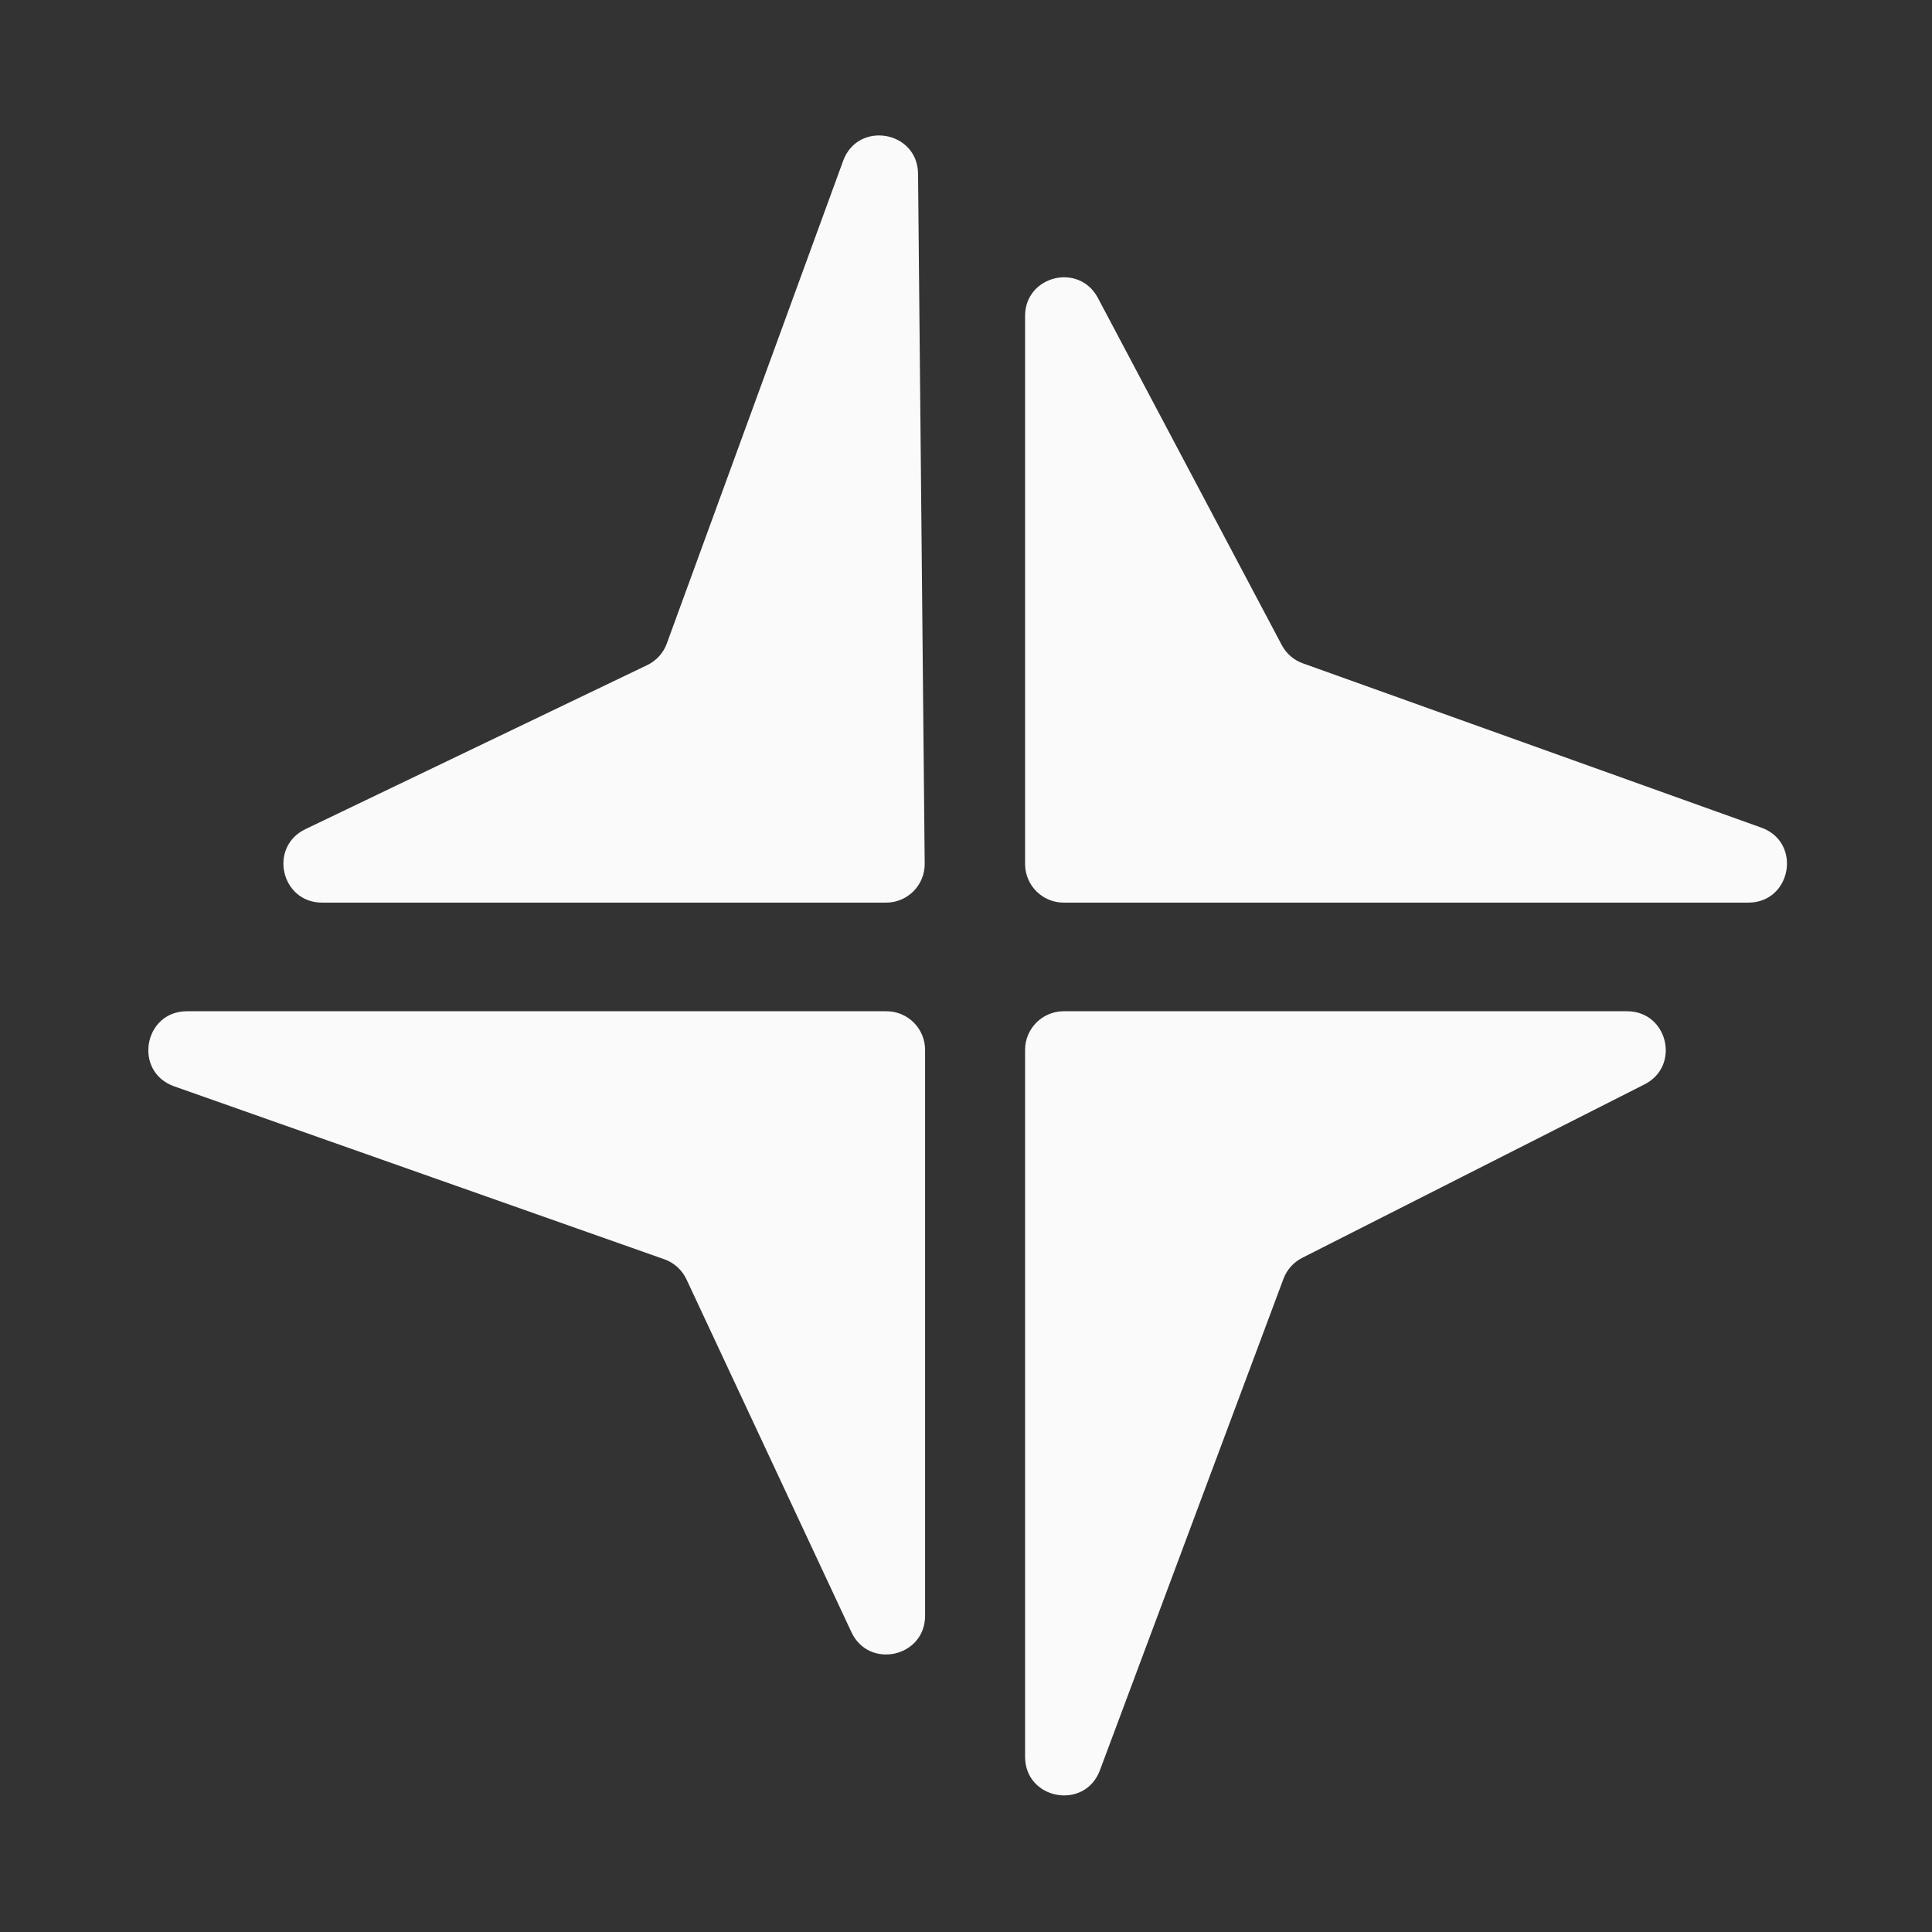 <svg width="50" height="50" viewBox="0 0 50 50" fill="none" xmlns="http://www.w3.org/2000/svg">
<rect x="0" y="0" width="50" height="50" fill="#333333" stroke="none"/>
<path d="M23.931 22.351L23.759 4.497C23.748 3.384 22.201 3.118 21.82 4.164L17.257 16.654C17.168 16.899 16.986 17.099 16.751 17.212L7.903 21.459C6.944 21.919 7.272 23.36 8.336 23.36H22.931C23.488 23.36 23.937 22.907 23.931 22.351Z" fill="#FAFAFA"/>
<path d="M26.529 22.36V8.178C26.529 7.135 27.925 6.788 28.413 7.71L33.172 16.694C33.288 16.914 33.483 17.083 33.718 17.167L45.583 21.419C46.639 21.797 46.367 23.36 45.245 23.36H27.529C26.977 23.36 26.529 22.913 26.529 22.36Z" fill="#FAFAFA"/>
<path d="M26.529 45.464V27.171C26.529 26.619 26.977 26.171 27.529 26.171H42.109C43.161 26.171 43.499 27.587 42.561 28.063L33.701 32.553C33.477 32.667 33.304 32.86 33.216 33.095L28.466 45.814C28.076 46.858 26.529 46.578 26.529 45.464Z" fill="#FAFAFA"/>
<path d="M23.941 41.816V27.171C23.941 26.619 23.494 26.171 22.941 26.171H4.84C3.715 26.171 3.447 27.74 4.507 28.114L17.193 32.59C17.446 32.679 17.652 32.867 17.766 33.11L22.035 42.24C22.488 43.209 23.941 42.886 23.941 41.816Z" fill="#FAFAFA"/>
</svg>

